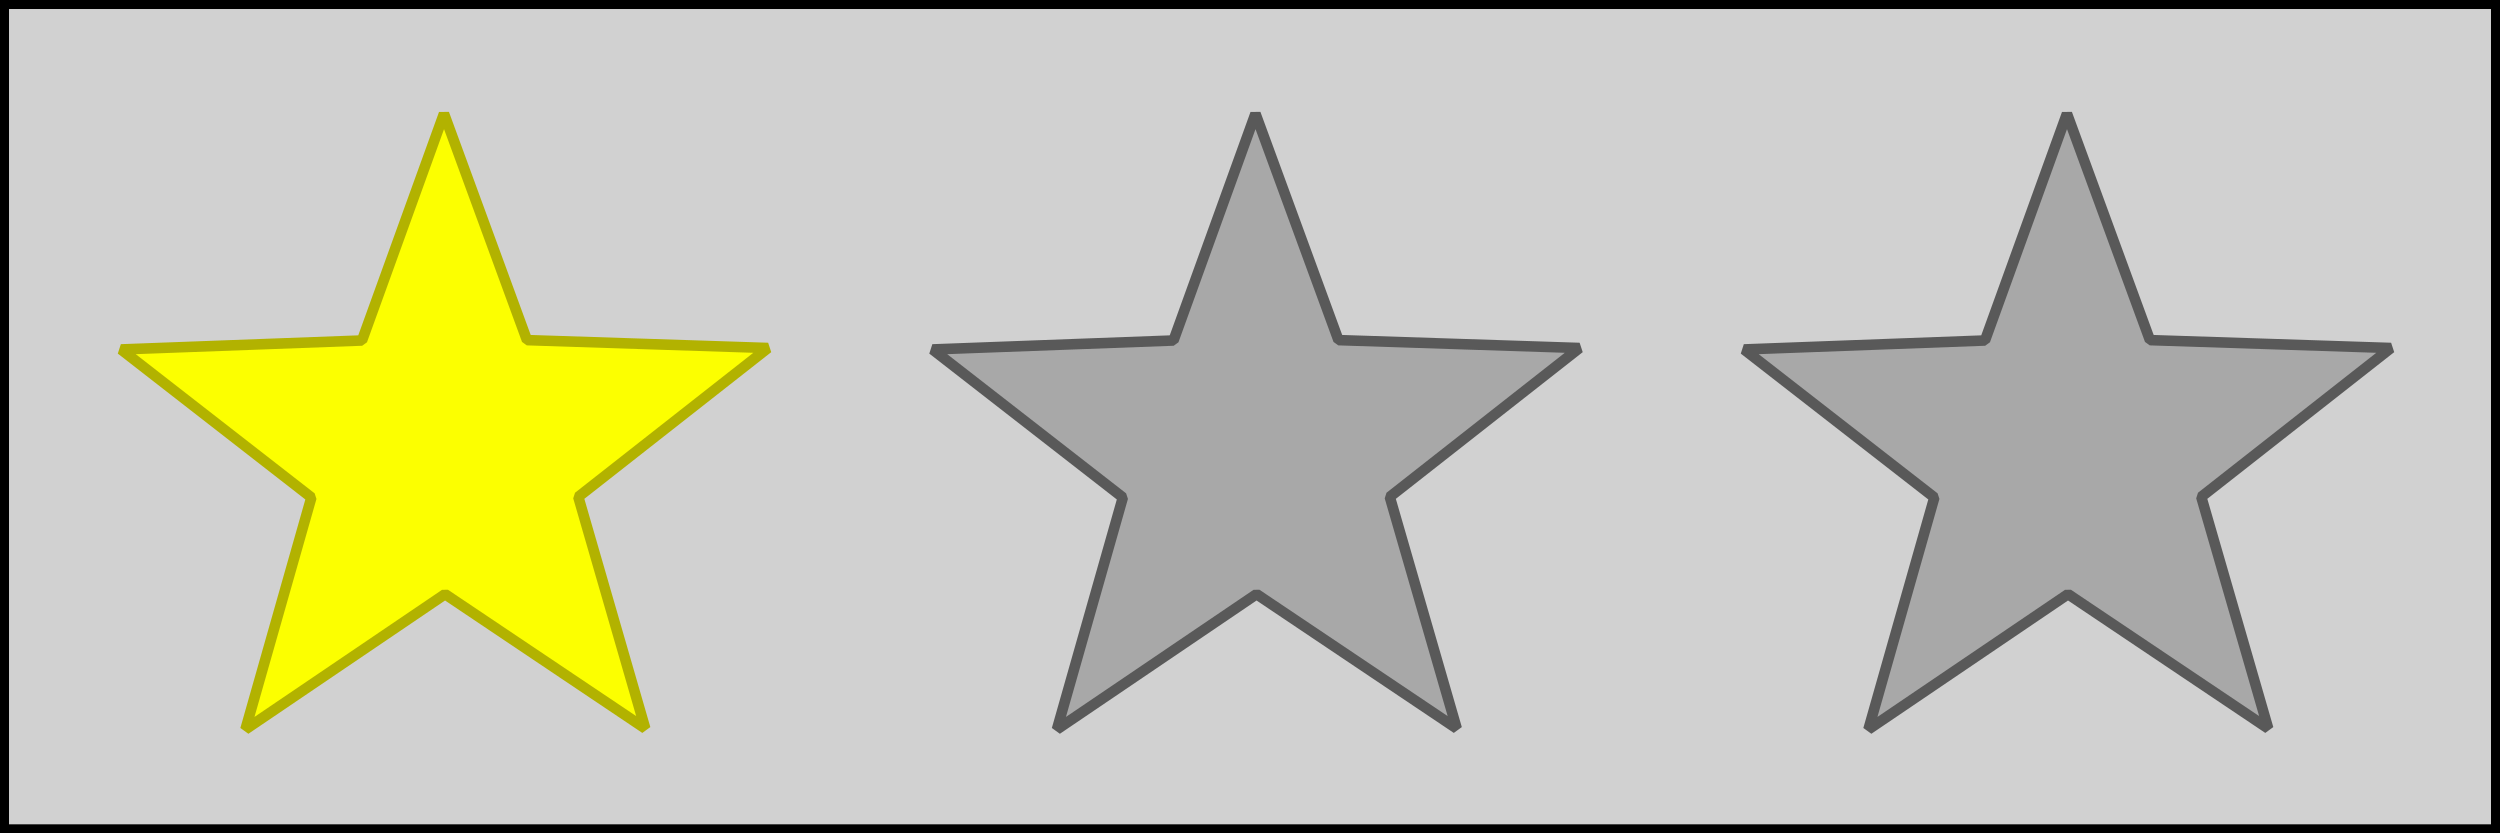 <?xml version="1.0" encoding="UTF-8" standalone="no"?>
<!-- Created with Inkscape (http://www.inkscape.org/) -->

<svg
   xmlns:dc="http://purl.org/dc/elements/1.1/"
   xmlns:cc="http://creativecommons.org/ns#"
   xmlns:rdf="http://www.w3.org/1999/02/22-rdf-syntax-ns#"
   xmlns:svg="http://www.w3.org/2000/svg"
   xmlns="http://www.w3.org/2000/svg"
   xmlns:sodipodi="http://sodipodi.sourceforge.net/DTD/sodipodi-0.dtd"
   xmlns:inkscape="http://www.inkscape.org/namespaces/inkscape"
   width="96"
   height="32"
   viewBox="0 0 96 32"
   id="svg4154"
   version="1.1"
   inkscape:version="0.91 r13725"
   sodipodi:docname="game-level-1.svg"
   inkscape:export-filename="C:\Users\Leif\Programmering\HTML5\Monster Tower\www\images\game-level-2.png"
   inkscape:export-xdpi="90"
   inkscape:export-ydpi="90">
  <rect x="0" y="0" width="96" height="32" fill="#333333" stroke="none"/>
  <defs
     id="defs4156" />
  <sodipodi:namedview
     id="base"
     pagecolor="#ffffff"
     bordercolor="#666666"
     borderopacity="1.0"
     inkscape:pageopacity="0.0"
     inkscape:pageshadow="2"
     inkscape:zoom="5.6"
     inkscape:cx="24.327754"
     inkscape:cy="45.053572"
     inkscape:document-units="px"
     inkscape:current-layer="layer1"
     showgrid="false"
     units="px"
     inkscape:window-width="1920"
     inkscape:window-height="1138"
     inkscape:window-x="1912"
     inkscape:window-y="-8"
     inkscape:window-maximized="1" />
  <g
     inkscape:label="Layer 1"
     inkscape:groupmode="layer"
     id="layer1"
     transform="translate(0,-1020.362)">
    <rect
       style="fill:#d1d1d1;fill-opacity:1;fill-rule:nonzero;stroke:#000000;stroke-width:0.346;stroke-miterlimit:4;stroke-dasharray:none;stroke-opacity:1"
       id="rect3921"
       width="95.654"
       height="31.654"
       x="0.173"
       y="1020.535" />
    <path
       sodipodi:type="star"
       style="opacity:0;fill:#959700;fill-opacity:1;fill-rule:nonzero;stroke:#5f5f5f;stroke-width:3;stroke-linecap:square;stroke-linejoin:bevel;stroke-miterlimit:4;stroke-dasharray:none;stroke-dashoffset:0;stroke-opacity:1"
       id="path5269"
       sodipodi:sides="5"
       sodipodi:cx="4.2857141"
       sodipodi:cy="1024.5051"
       sodipodi:r1="32.997082"
       sodipodi:r2="13.613672"
       sodipodi:arg1="0.78539816"
       sodipodi:arg2="1.4137167"
       inkscape:flatsided="false"
       inkscape:rounded="0"
       inkscape:randomized="0"
       d="m 27.618,1047.838 -21.203,-9.886 -17.11,15.954 2.85,-23.22 -20.461,-11.342 22.965,-4.464 4.464,-22.965 11.342,20.461 23.22,-2.85 -15.955,17.11 z"
       inkscape:transform-center-x="1.5951089"
       inkscape:transform-center-y="-1.5951089" />
    <path
       sodipodi:type="star"
       style="opacity:1;fill:#fcff00;fill-opacity:1;fill-rule:nonzero;stroke:#b2b200;stroke-width:1;stroke-linecap:square;stroke-linejoin:bevel;stroke-miterlimit:4;stroke-dasharray:none;stroke-dashoffset:0;stroke-opacity:1"
       id="path5271"
       sodipodi:sides="5"
       sodipodi:cx="38.035713"
       sodipodi:cy="990.75507"
       sodipodi:r1="32.19886"
       sodipodi:r2="13.284348"
       sodipodi:arg1="0.78931971"
       sodipodi:arg2="1.4176382"
       inkscape:flatsided="false"
       inkscape:rounded="0"
       inkscape:randomized="0"
       d="m 60.714,1013.612 -20.652,-9.728 -16.757,15.503 2.87,-22.647 -19.922,-11.146 22.426,-4.269 4.444,-22.392 10.99,20.009 22.669,-2.693 -15.634,16.635 z"
       inkscape:transform-center-x="0.0062636573"
       inkscape:transform-center-y="-1.2405459"
       transform="matrix(0.401,0.061,-0.061,0.401,62.262,638.176)" />
    <path
       sodipodi:type="star"
       style="opacity:1;fill:#a8a8a8;fill-opacity:1;fill-rule:nonzero;stroke:#595959;stroke-width:1;stroke-linecap:square;stroke-linejoin:bevel;stroke-miterlimit:4;stroke-dasharray:none;stroke-dashoffset:0;stroke-opacity:1"
       id="path5275"
       sodipodi:sides="5"
       sodipodi:cx="38.035713"
       sodipodi:cy="990.75507"
       sodipodi:r1="32.19886"
       sodipodi:r2="13.284348"
       sodipodi:arg1="0.78931971"
       sodipodi:arg2="1.4176382"
       inkscape:flatsided="false"
       inkscape:rounded="0"
       inkscape:randomized="0"
       d="m 60.714,1013.612 -20.652,-9.728 -16.757,15.503 2.87,-22.647 -19.922,-11.146 22.426,-4.269 4.444,-22.392 10.99,20.009 22.669,-2.693 -15.634,16.635 z"
       inkscape:transform-center-x="0.0062636573"
       inkscape:transform-center-y="-1.2405459"
       transform="matrix(0.401,0.061,-0.061,0.401,124.584,638.176)" />
    <path
       sodipodi:type="star"
       style="opacity:1;fill:#a8a8a8;fill-opacity:1;fill-rule:nonzero;stroke:#595959;stroke-width:1;stroke-linecap:square;stroke-linejoin:bevel;stroke-miterlimit:4;stroke-dasharray:none;stroke-dashoffset:0;stroke-opacity:1"
       id="path5275-1"
       sodipodi:sides="5"
       sodipodi:cx="38.035713"
       sodipodi:cy="990.75507"
       sodipodi:r1="32.19886"
       sodipodi:r2="13.284348"
       sodipodi:arg1="0.78931971"
       sodipodi:arg2="1.4176382"
       inkscape:flatsided="false"
       inkscape:rounded="0"
       inkscape:randomized="0"
       d="m 60.714,1013.612 -20.652,-9.728 -16.757,15.503 2.87,-22.647 -19.922,-11.146 22.426,-4.269 4.444,-22.392 10.99,20.009 22.669,-2.693 -15.634,16.635 z"
       inkscape:transform-center-x="0.0062636573"
       inkscape:transform-center-y="-1.2405459"
       transform="matrix(0.401,0.061,-0.061,0.401,93.423,638.176)" />
  </g>
</svg>
